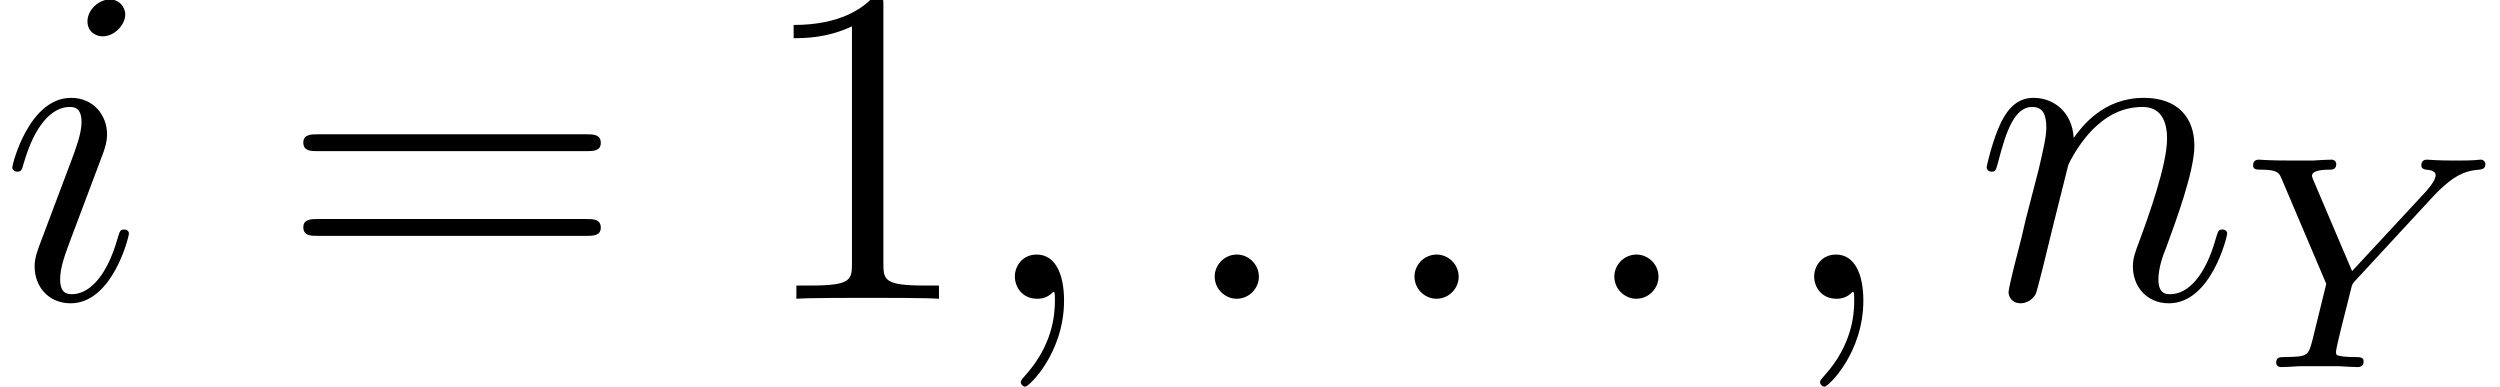 <?xml version='1.0' encoding='ISO-8859-1'?>
<!DOCTYPE svg PUBLIC "-//W3C//DTD SVG 1.1//EN" "http://www.w3.org/Graphics/SVG/1.1/DTD/svg11.dtd">
<!-- This file was generated by dvisvgm 1.2.2 (x86_64-pc-linux-gnu) -->
<!-- Wed Nov 15 09:35:59 2017 -->
<svg height='10.162pt' version='1.1' viewBox='0 -7.838 65.591 10.162' width='65.591pt' xmlns='http://www.w3.org/2000/svg' xmlns:xlink='http://www.w3.org/1999/xlink'>
<defs>
<path d='M2.208 -0.576C2.208 -0.924 1.92 -1.164 1.632 -1.164C1.284 -1.164 1.044 -0.876 1.044 -0.588C1.044 -0.24 1.332 0 1.62 0C1.968 0 2.208 -0.288 2.208 -0.576Z' id='g0-58'/>
<path d='M2.34 0.048C2.34 -0.648 2.112 -1.164 1.62 -1.164C1.236 -1.164 1.044 -0.852 1.044 -0.588S1.224 0 1.632 0C1.788 0 1.92 -0.048 2.028 -0.156C2.052 -0.18 2.064 -0.18 2.076 -0.18C2.1 -0.18 2.1 -0.012 2.1 0.048C2.1 0.444 2.028 1.224 1.332 2.004C1.2 2.148 1.2 2.172 1.2 2.196C1.2 2.256 1.26 2.316 1.32 2.316C1.416 2.316 2.34 1.428 2.34 0.048Z' id='g0-59'/>
<path d='M3.396 -1.716C3.396 -1.776 3.348 -1.824 3.276 -1.824C3.168 -1.824 3.156 -1.788 3.096 -1.584C2.784 -0.492 2.292 -0.12 1.896 -0.12C1.752 -0.12 1.584 -0.156 1.584 -0.516C1.584 -0.84 1.728 -1.2 1.86 -1.56L2.7 -3.792C2.736 -3.888 2.82 -4.104 2.82 -4.332C2.82 -4.836 2.46 -5.292 1.872 -5.292C0.768 -5.292 0.324 -3.552 0.324 -3.456C0.324 -3.408 0.372 -3.348 0.456 -3.348C0.564 -3.348 0.576 -3.396 0.624 -3.564C0.912 -4.572 1.368 -5.052 1.836 -5.052C1.944 -5.052 2.148 -5.04 2.148 -4.656C2.148 -4.344 1.992 -3.948 1.896 -3.684L1.056 -1.452C0.984 -1.26 0.912 -1.068 0.912 -0.852C0.912 -0.312 1.284 0.12 1.86 0.12C2.964 0.12 3.396 -1.632 3.396 -1.716ZM3.3 -7.488C3.3 -7.668 3.156 -7.884 2.892 -7.884C2.616 -7.884 2.304 -7.62 2.304 -7.308C2.304 -7.008 2.556 -6.912 2.7 -6.912C3.024 -6.912 3.3 -7.224 3.3 -7.488Z' id='g0-105'/>
<path d='M2.472 -3.516C2.496 -3.588 2.796 -4.188 3.24 -4.572C3.552 -4.86 3.96 -5.052 4.428 -5.052C4.908 -5.052 5.076 -4.692 5.076 -4.212C5.076 -3.528 4.584 -2.16 4.344 -1.512C4.236 -1.224 4.176 -1.068 4.176 -0.852C4.176 -0.312 4.548 0.12 5.124 0.12C6.24 0.12 6.66 -1.644 6.66 -1.716C6.66 -1.776 6.612 -1.824 6.54 -1.824C6.432 -1.824 6.42 -1.788 6.36 -1.584C6.084 -0.6 5.628 -0.12 5.16 -0.12C5.04 -0.12 4.848 -0.132 4.848 -0.516C4.848 -0.816 4.98 -1.176 5.052 -1.344C5.292 -2.004 5.796 -3.348 5.796 -4.032C5.796 -4.752 5.376 -5.292 4.464 -5.292C3.396 -5.292 2.832 -4.536 2.616 -4.236C2.58 -4.92 2.088 -5.292 1.56 -5.292C1.176 -5.292 0.912 -5.064 0.708 -4.656C0.492 -4.224 0.324 -3.504 0.324 -3.456S0.372 -3.348 0.456 -3.348C0.552 -3.348 0.564 -3.36 0.636 -3.636C0.828 -4.368 1.044 -5.052 1.524 -5.052C1.8 -5.052 1.896 -4.86 1.896 -4.5C1.896 -4.236 1.776 -3.768 1.692 -3.396L1.356 -2.1C1.308 -1.872 1.176 -1.332 1.116 -1.116C1.032 -0.804 0.9 -0.24 0.9 -0.18C0.9 -0.012 1.032 0.12 1.212 0.12C1.356 0.12 1.524 0.048 1.62 -0.132C1.644 -0.192 1.752 -0.612 1.812 -0.852L2.076 -1.932L2.472 -3.516Z' id='g0-110'/>
<path d='M3.456 -7.692C3.456 -7.968 3.456 -7.98 3.216 -7.98C2.928 -7.656 2.328 -7.212 1.092 -7.212V-6.864C1.368 -6.864 1.968 -6.864 2.628 -7.176V-0.924C2.628 -0.492 2.592 -0.348 1.536 -0.348H1.164V0C1.488 -0.024 2.652 -0.024 3.048 -0.024S4.596 -0.024 4.92 0V-0.348H4.548C3.492 -0.348 3.456 -0.492 3.456 -0.924V-7.692Z' id='g1-49'/>
<path d='M8.1 -3.888C8.268 -3.888 8.484 -3.888 8.484 -4.104C8.484 -4.332 8.28 -4.332 8.1 -4.332H1.032C0.864 -4.332 0.648 -4.332 0.648 -4.116C0.648 -3.888 0.852 -3.888 1.032 -3.888H8.1ZM8.1 -1.656C8.268 -1.656 8.484 -1.656 8.484 -1.872C8.484 -2.1 8.28 -2.1 8.1 -2.1H1.032C0.864 -2.1 0.648 -2.1 0.648 -1.884C0.648 -1.656 0.852 -1.656 1.032 -1.656H8.1Z' id='g1-61'/>
<path d='M5.08 -4.504C5.136 -4.568 5.208 -4.632 5.272 -4.696C5.568 -4.968 5.832 -5.168 6.28 -5.2C6.352 -5.208 6.448 -5.216 6.448 -5.352C6.448 -5.408 6.392 -5.464 6.336 -5.464C6.24 -5.464 6.256 -5.44 5.672 -5.44C5.144 -5.44 4.96 -5.464 4.912 -5.464C4.88 -5.464 4.76 -5.464 4.76 -5.312C4.76 -5.24 4.816 -5.208 4.888 -5.2C5.128 -5.184 5.136 -5.096 5.136 -5.048C5.136 -4.896 4.888 -4.64 4.888 -4.632L2.936 -2.528L1.928 -4.896C1.912 -4.928 1.88 -5.008 1.88 -5.04C1.88 -5.2 2.256 -5.2 2.328 -5.2C2.408 -5.2 2.52 -5.2 2.52 -5.352C2.52 -5.392 2.488 -5.464 2.392 -5.464C2.28 -5.464 2.016 -5.448 1.896 -5.44H1.4C0.664 -5.44 0.552 -5.464 0.48 -5.464C0.352 -5.464 0.328 -5.376 0.328 -5.312C0.328 -5.2 0.432 -5.2 0.544 -5.2C0.976 -5.2 1.016 -5.112 1.08 -4.96L2.256 -2.192L1.896 -0.728C1.784 -0.296 1.776 -0.272 1.16 -0.264C1.032 -0.264 0.936 -0.264 0.936 -0.112C0.936 -0.08 0.96 0 1.064 0C1.216 0 1.4 -0.016 1.56 -0.024H2.576C2.696 -0.016 2.968 0 3.072 0C3.12 0 3.24 0 3.24 -0.152C3.24 -0.264 3.136 -0.264 3 -0.264C2.992 -0.264 2.824 -0.264 2.696 -0.28C2.52 -0.304 2.512 -0.32 2.512 -0.4C2.512 -0.464 2.608 -0.856 2.664 -1.088C2.76 -1.472 2.832 -1.736 2.912 -2.072C2.936 -2.176 2.944 -2.192 3.016 -2.272L5.08 -4.504Z' id='g2-89'/>
</defs>
<g id='page1' transform='matrix(0.996 0 0 0.996 0 0)'>
<use x='0' xlink:href='#g0-105' y='0'/>
<use x='7.342' xlink:href='#g1-61' y='0'/>
<use x='19.814' xlink:href='#g1-49' y='0'/>
<use x='25.689' xlink:href='#g0-59' y='0'/>
<use x='30.953' xlink:href='#g0-58' y='0'/>
<use x='36.216' xlink:href='#g0-58' y='0'/>
<use x='41.48' xlink:href='#g0-58' y='0'/>
<use x='46.744' xlink:href='#g0-59' y='0'/>
<use x='52.008' xlink:href='#g0-110' y='0'/>
<use x='59.022' xlink:href='#g2-89' y='1.8'/>
</g>
</svg>
